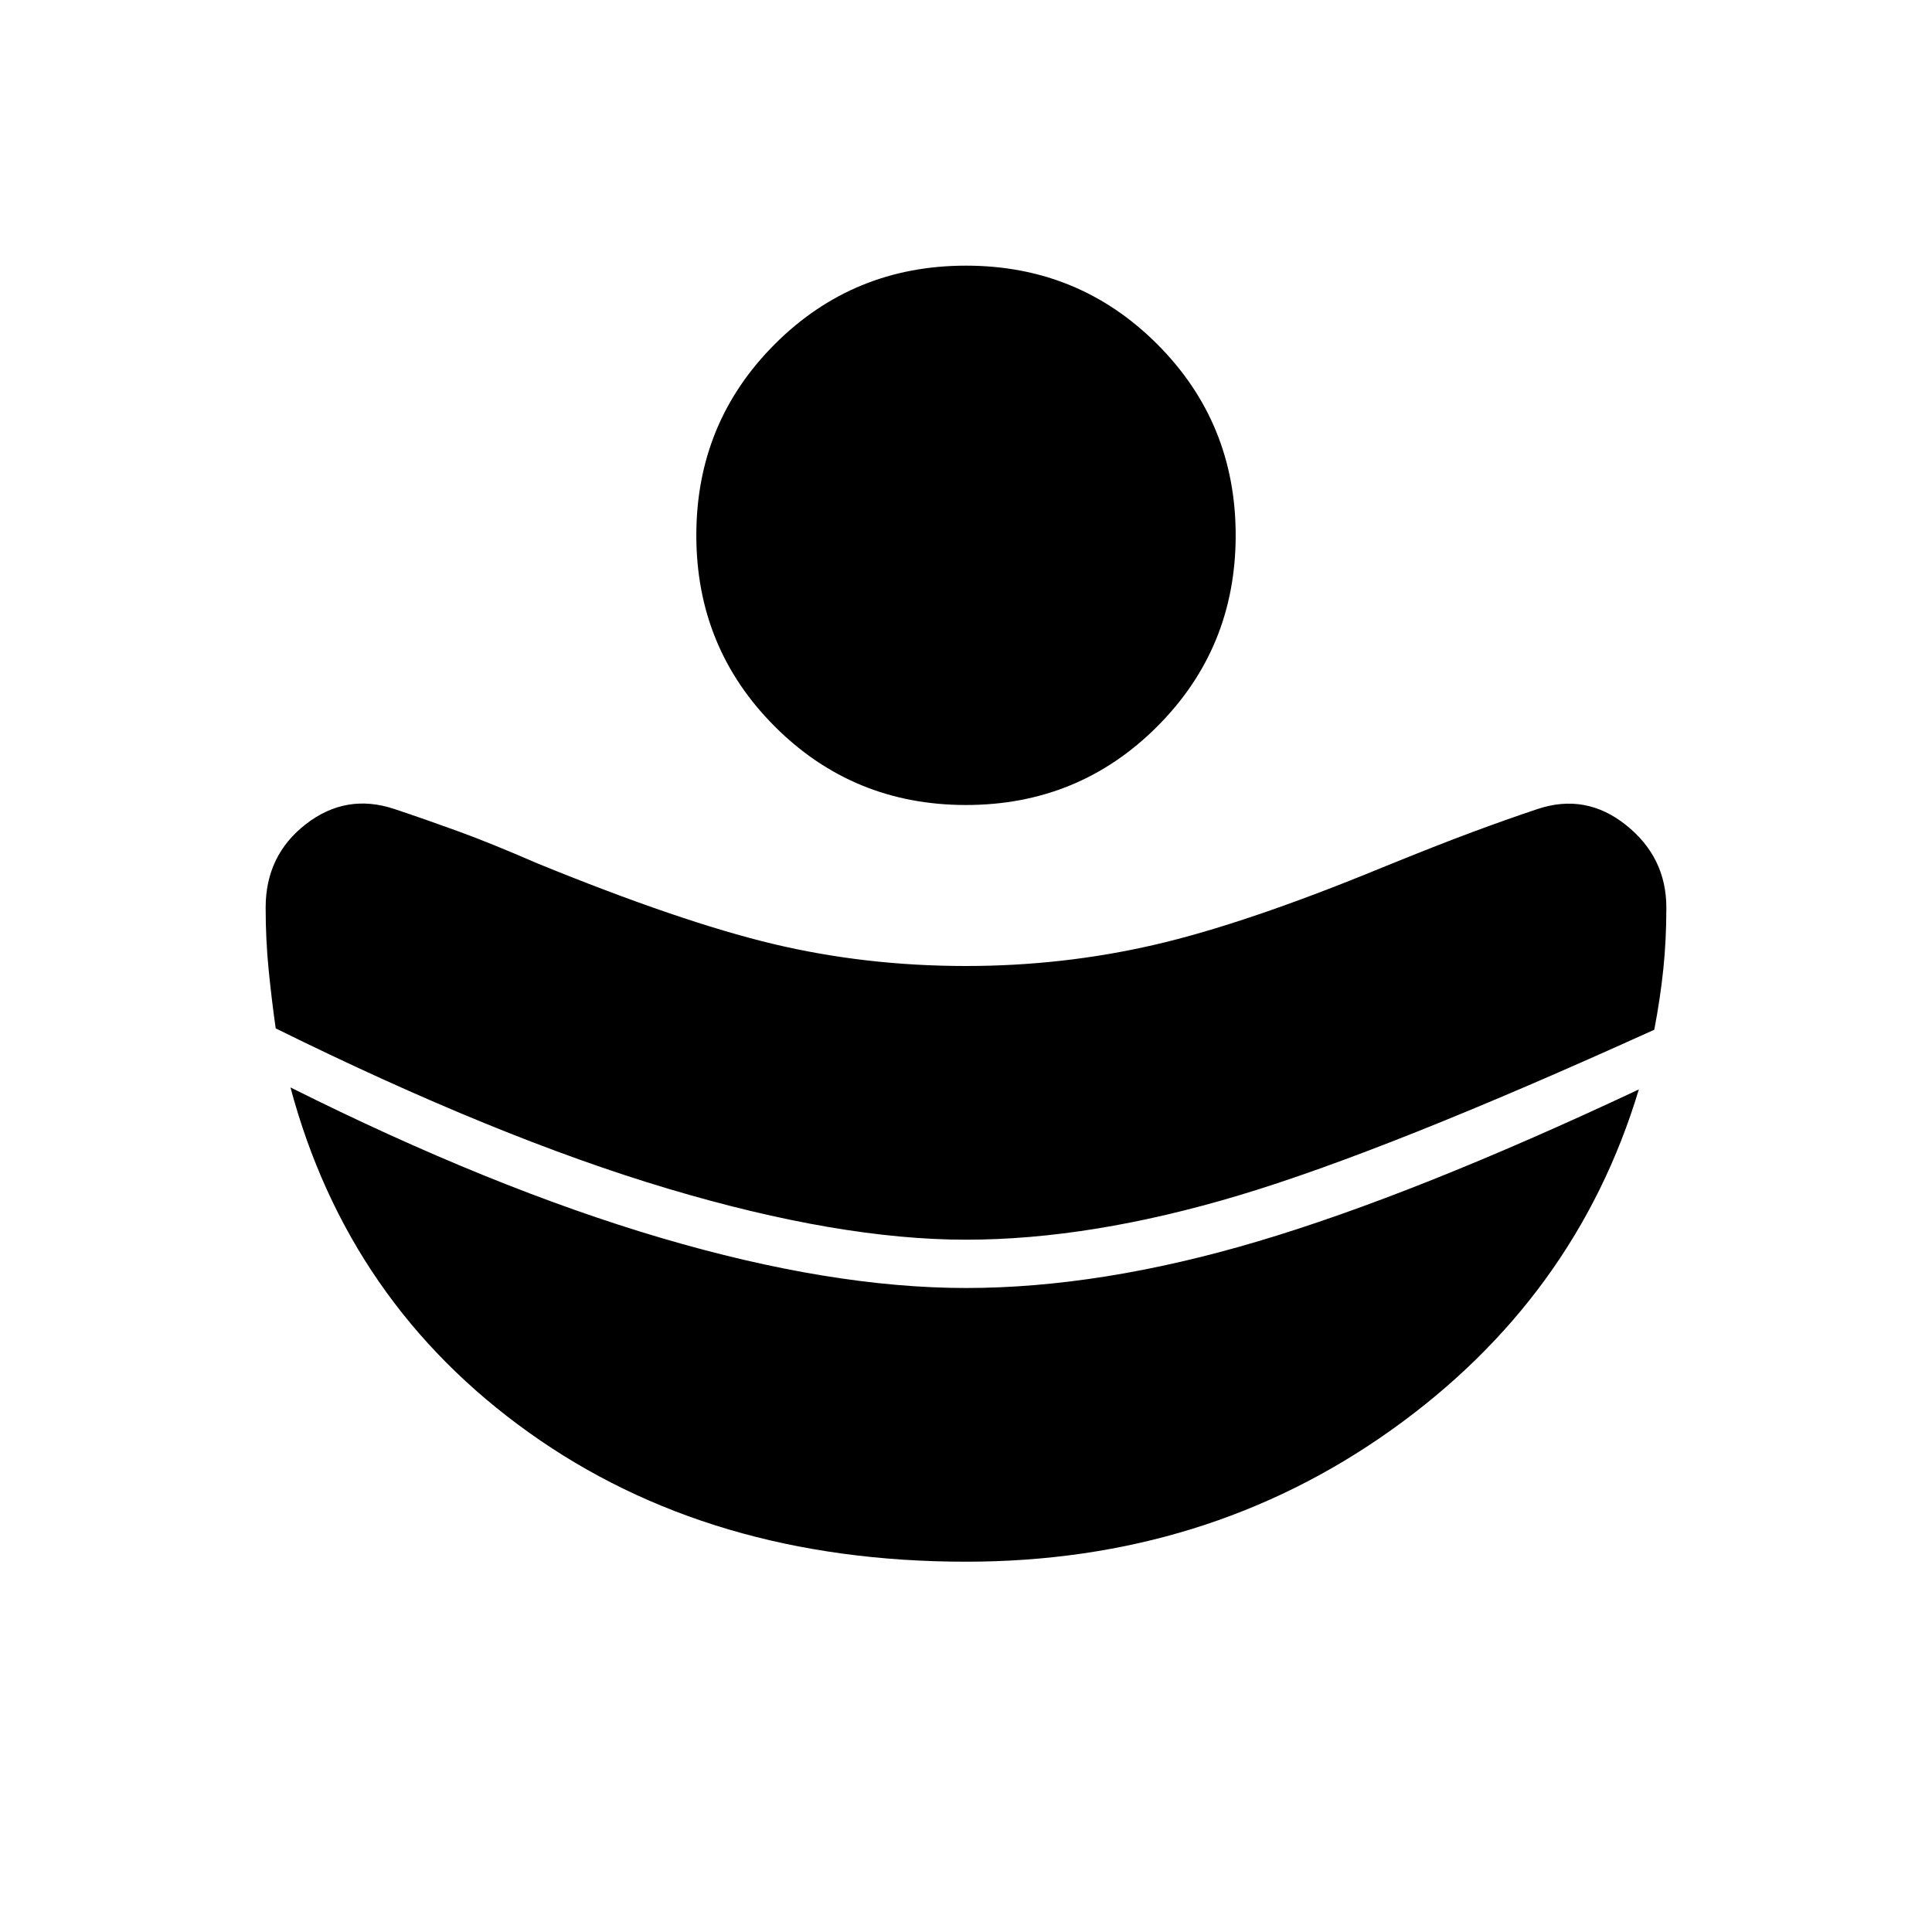 <svg xmlns="http://www.w3.org/2000/svg" height="40" viewBox="0 96 960 960" width="40"><path d="M480 712q62 0 135.5-22T822 607.667q3-15.667 4.5-30.167Q828 563 828 547q0-25-20-41t-44-8q-15 5-32.5 11.5T687 527q-68 28-113.5 38.5T480 576q-50 0-96-11t-117-40q-23-10-39.5-16T196 498q-24-8-44 7.5T132 547q0 16 1.5 31t3.5 29q110 54.333 195 79.667Q417 712 480 712Zm0 160q119.333 0 211.167-65.333Q783 741.333 814.333 637.333 703 689.667 625 712.833 547 736 480 736t-151.333-24.833q-84.334-24.834-184.334-74.834 28.667 107.334 118.5 171.5Q352.667 872 480 872Zm0-376q-56 0-95-39t-39-95q0-56 39-95t95-39q56 0 95 39t39 95q0 56-39 95t-95 39Z"/></svg>
